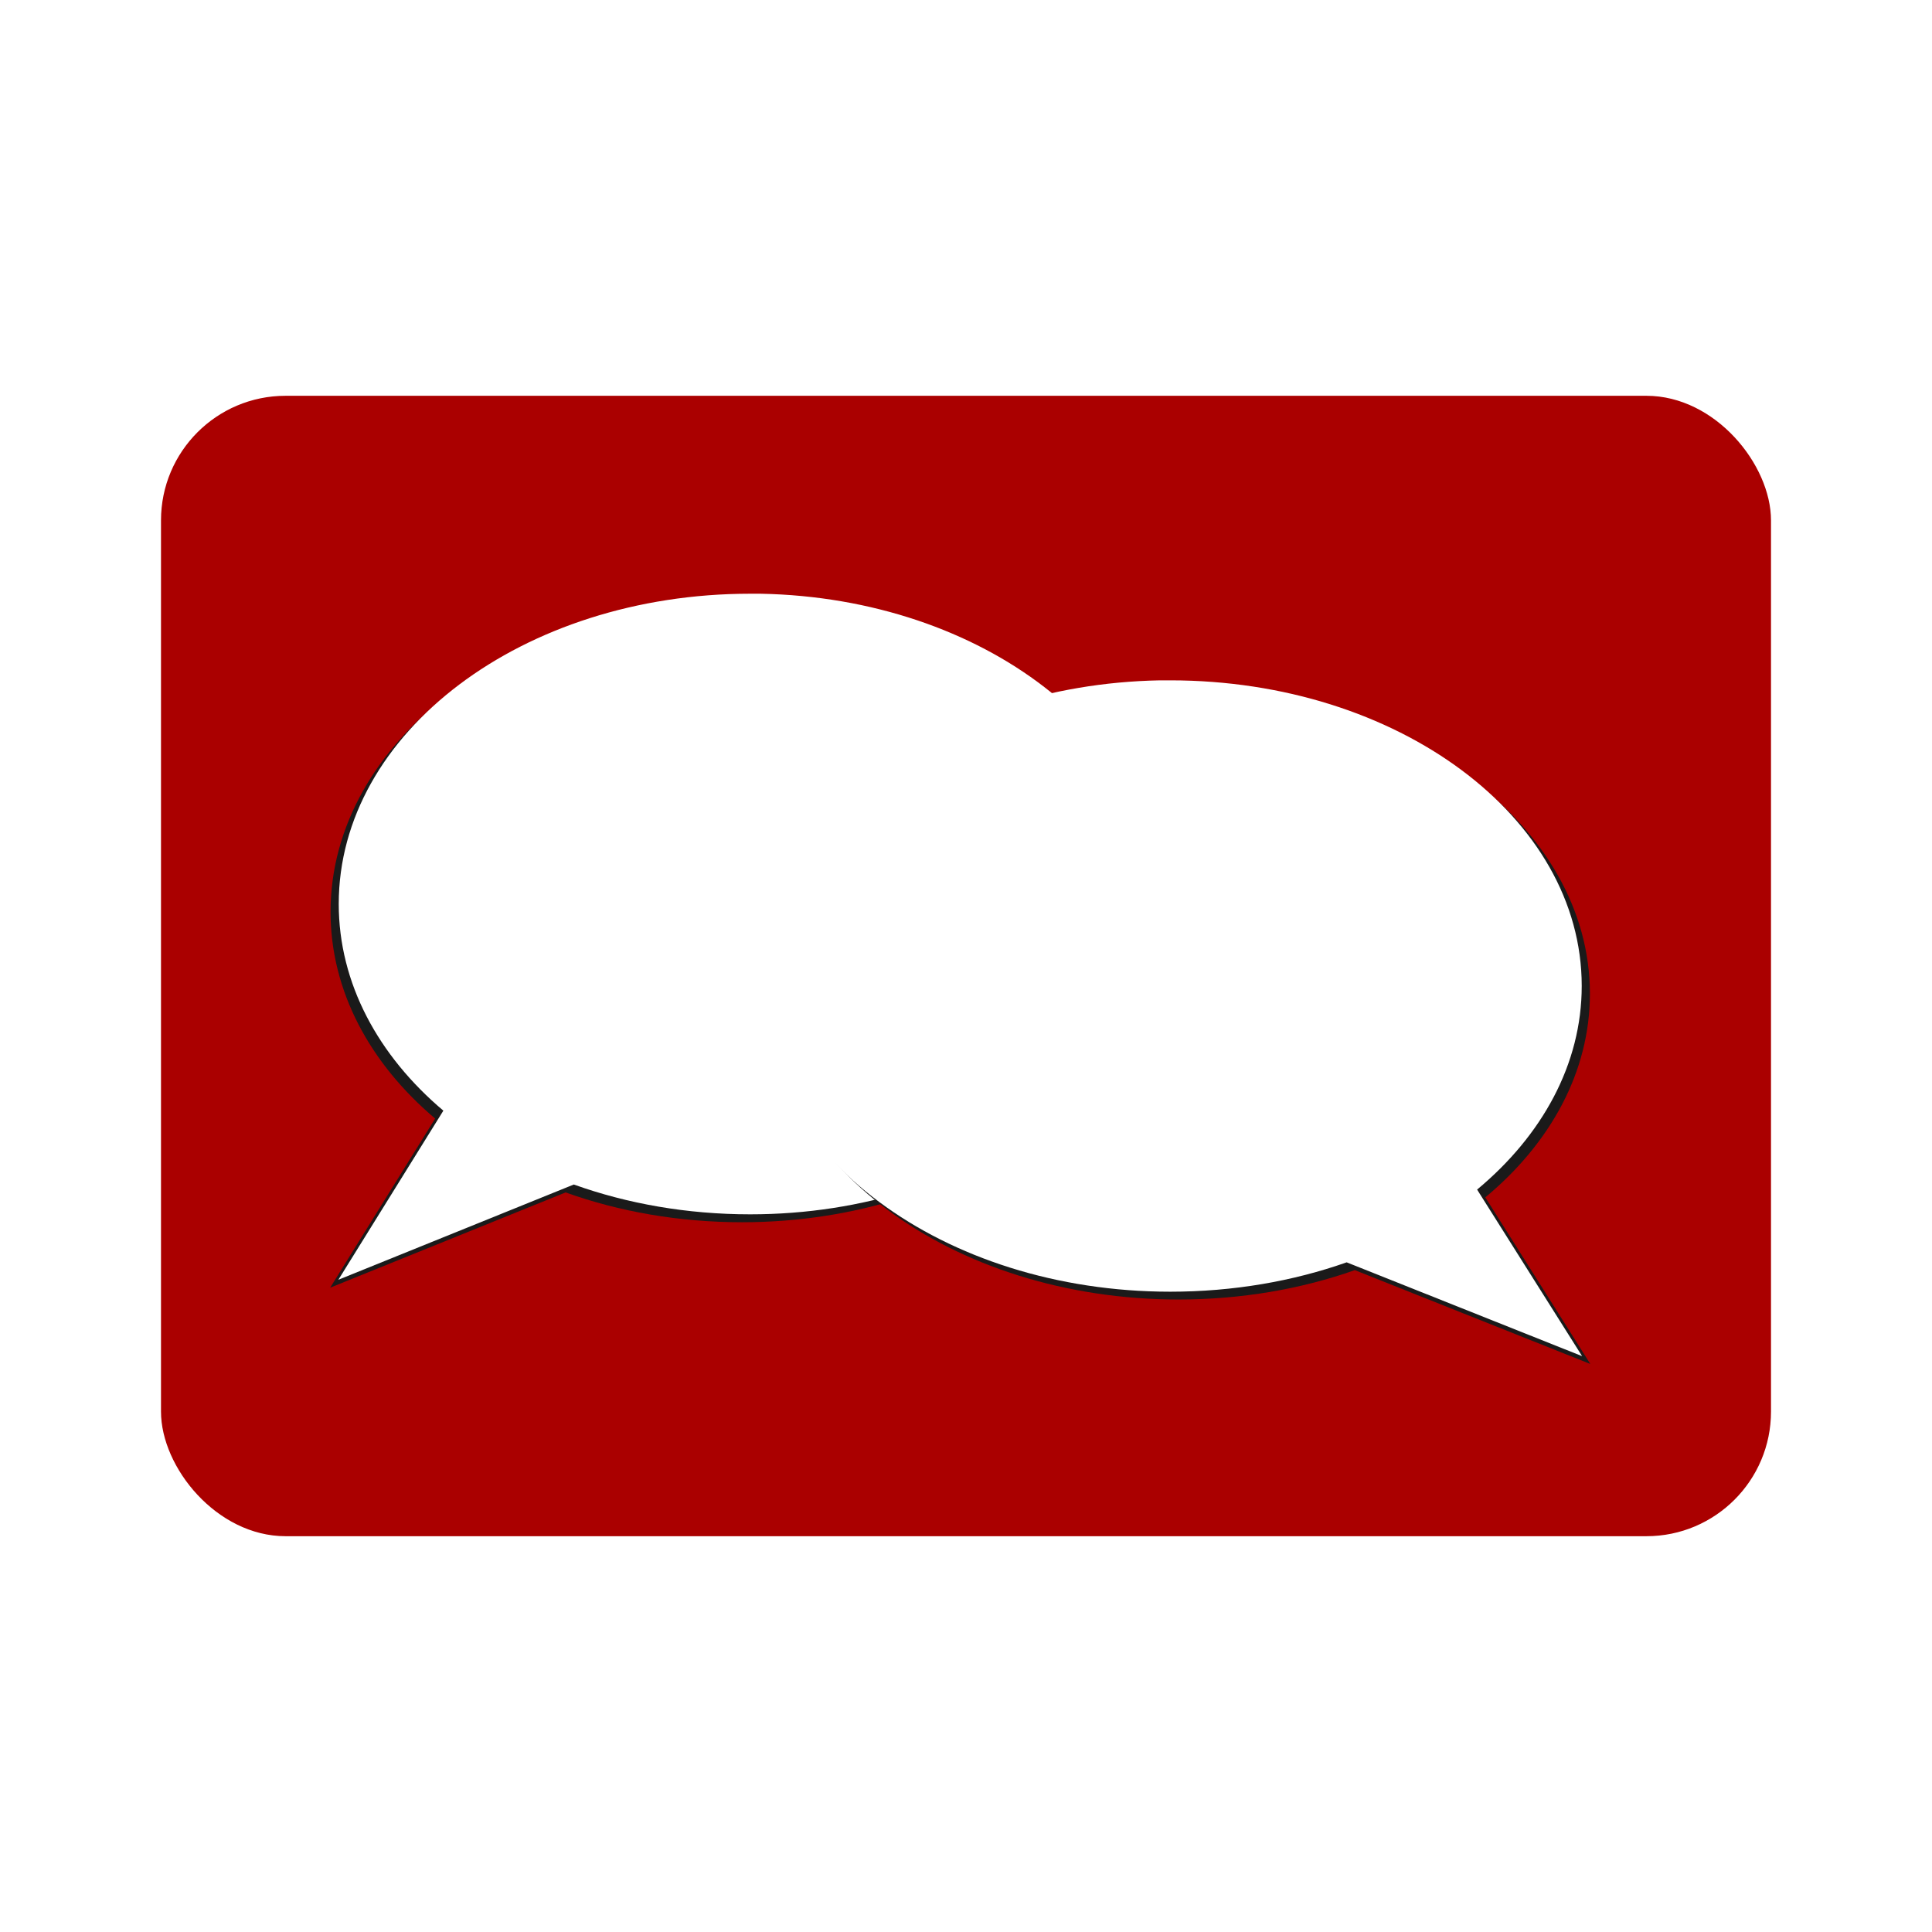 <svg:svg xmlns:dc="http://purl.org/dc/elements/1.1/" xmlns:ns1="http://sodipodi.sourceforge.net/DTD/sodipodi-0.dtd" xmlns:ns2="http://www.inkscape.org/namespaces/inkscape" xmlns:ns4="http://creativecommons.org/ns#" xmlns:rdf="http://www.w3.org/1999/02/22-rdf-syntax-ns#" xmlns:svg="http://www.w3.org/2000/svg" height="360.204" id="svg4224" version="1.1" viewBox="-30.017 -73.792 360.204 360.204" width="360.204" ns1:docname="Service.svg" ns2:version="0.48.2 r9819">
  <svg:defs id="defs4226">
    <svg:filter color-interpolation-filters="sRGB" id="filter3873" ns2:collect="always">
      <svg:feGaussianBlur id="feGaussianBlur3875" stdDeviation="1.766" ns2:collect="always" />
    </svg:filter>
  </svg:defs>
  <ns1:namedview bordercolor="#666666" borderopacity="1.0" fit-margin-bottom="0" fit-margin-left="0" fit-margin-right="0" fit-margin-top="0" id="base" pagecolor="#ffffff" showgrid="false" ns2:current-layer="layer1" ns2:cx="-324.82835" ns2:cy="-195.94989" ns2:document-units="px" ns2:pageopacity="0.0" ns2:pageshadow="2" ns2:window-height="624" ns2:window-maximized="0" ns2:window-width="926" ns2:window-x="2070" ns2:window-y="330" ns2:zoom="0.35" />
  <svg:g id="layer1" transform="translate(-135.63 -348.91)" ns2:groupmode="layer" ns2:label="Layer 1">
    <svg:rect height="212.62" id="rect3808" ry="23.228" style="fill:#aa0000" width="300.17" x="135.63" y="348.91" />
    <svg:g id="g3881" transform="matrix(-.763 0 0 .738 338.99 -117.48)">
      <svg:path d="m121.97 683.97c-54.315 1.073-97.906 35.756-97.906 78.375 0 43.296 44.986 78.406 100.5 78.406 15.418 0 30.036-2.693 43.094-7.531l57.531 24.062-25.656-42.719c15.884-13.864 25.562-32.163 25.562-52.219 0-43.296-45.017-78.375-100.53-78.375-0.867 0-1.732-0.017-2.594 0z" id="path3883" style="filter:url(#filter3873);fill:#1a1a1a" ns2:connector-curvature="0" />
      <svg:path d="m119.97 681.97c-54.315 1.073-97.906 35.756-97.906 78.375 0 43.296 44.986 78.406 100.5 78.406 15.418 0 30.036-2.693 43.094-7.531l57.531 24.062-25.656-42.719c15.884-13.864 25.562-32.163 25.562-52.219 0-43.296-45.017-78.375-100.53-78.375-0.867 0-1.732-0.017-2.594 0z" id="path3885" style="fill:#ffffff" ns2:connector-curvature="0" />
    </svg:g>
    <svg:g id="g3877" transform="matrix(.763 0 0 .727 230.29 -93.828)">
      <svg:path d="m121.97 683.97c-54.315 1.073-97.906 35.756-97.906 78.375 0 43.296 44.986 78.406 100.5 78.406 15.418 0 30.036-2.693 43.094-7.531l57.531 24.062-25.656-42.719c15.884-13.864 25.562-32.163 25.562-52.219 0-43.296-45.017-78.375-100.53-78.375-0.867 0-1.732-0.017-2.594 0z" id="path3810" style="filter:url(#filter3873);fill:#1a1a1a" ns2:connector-curvature="0" />
      <svg:path d="m119.97 681.97c-54.315 1.073-97.906 35.756-97.906 78.375 0 43.296 44.986 78.406 100.5 78.406 15.418 0 30.036-2.693 43.094-7.531l57.531 24.062-25.656-42.719c15.884-13.864 25.562-32.163 25.562-52.219 0-43.296-45.017-78.375-100.53-78.375-0.867 0-1.732-0.017-2.594 0z" id="path3815" style="fill:#ffffff" ns2:connector-curvature="0" />
    </svg:g>
  </svg:g>
</svg:svg>